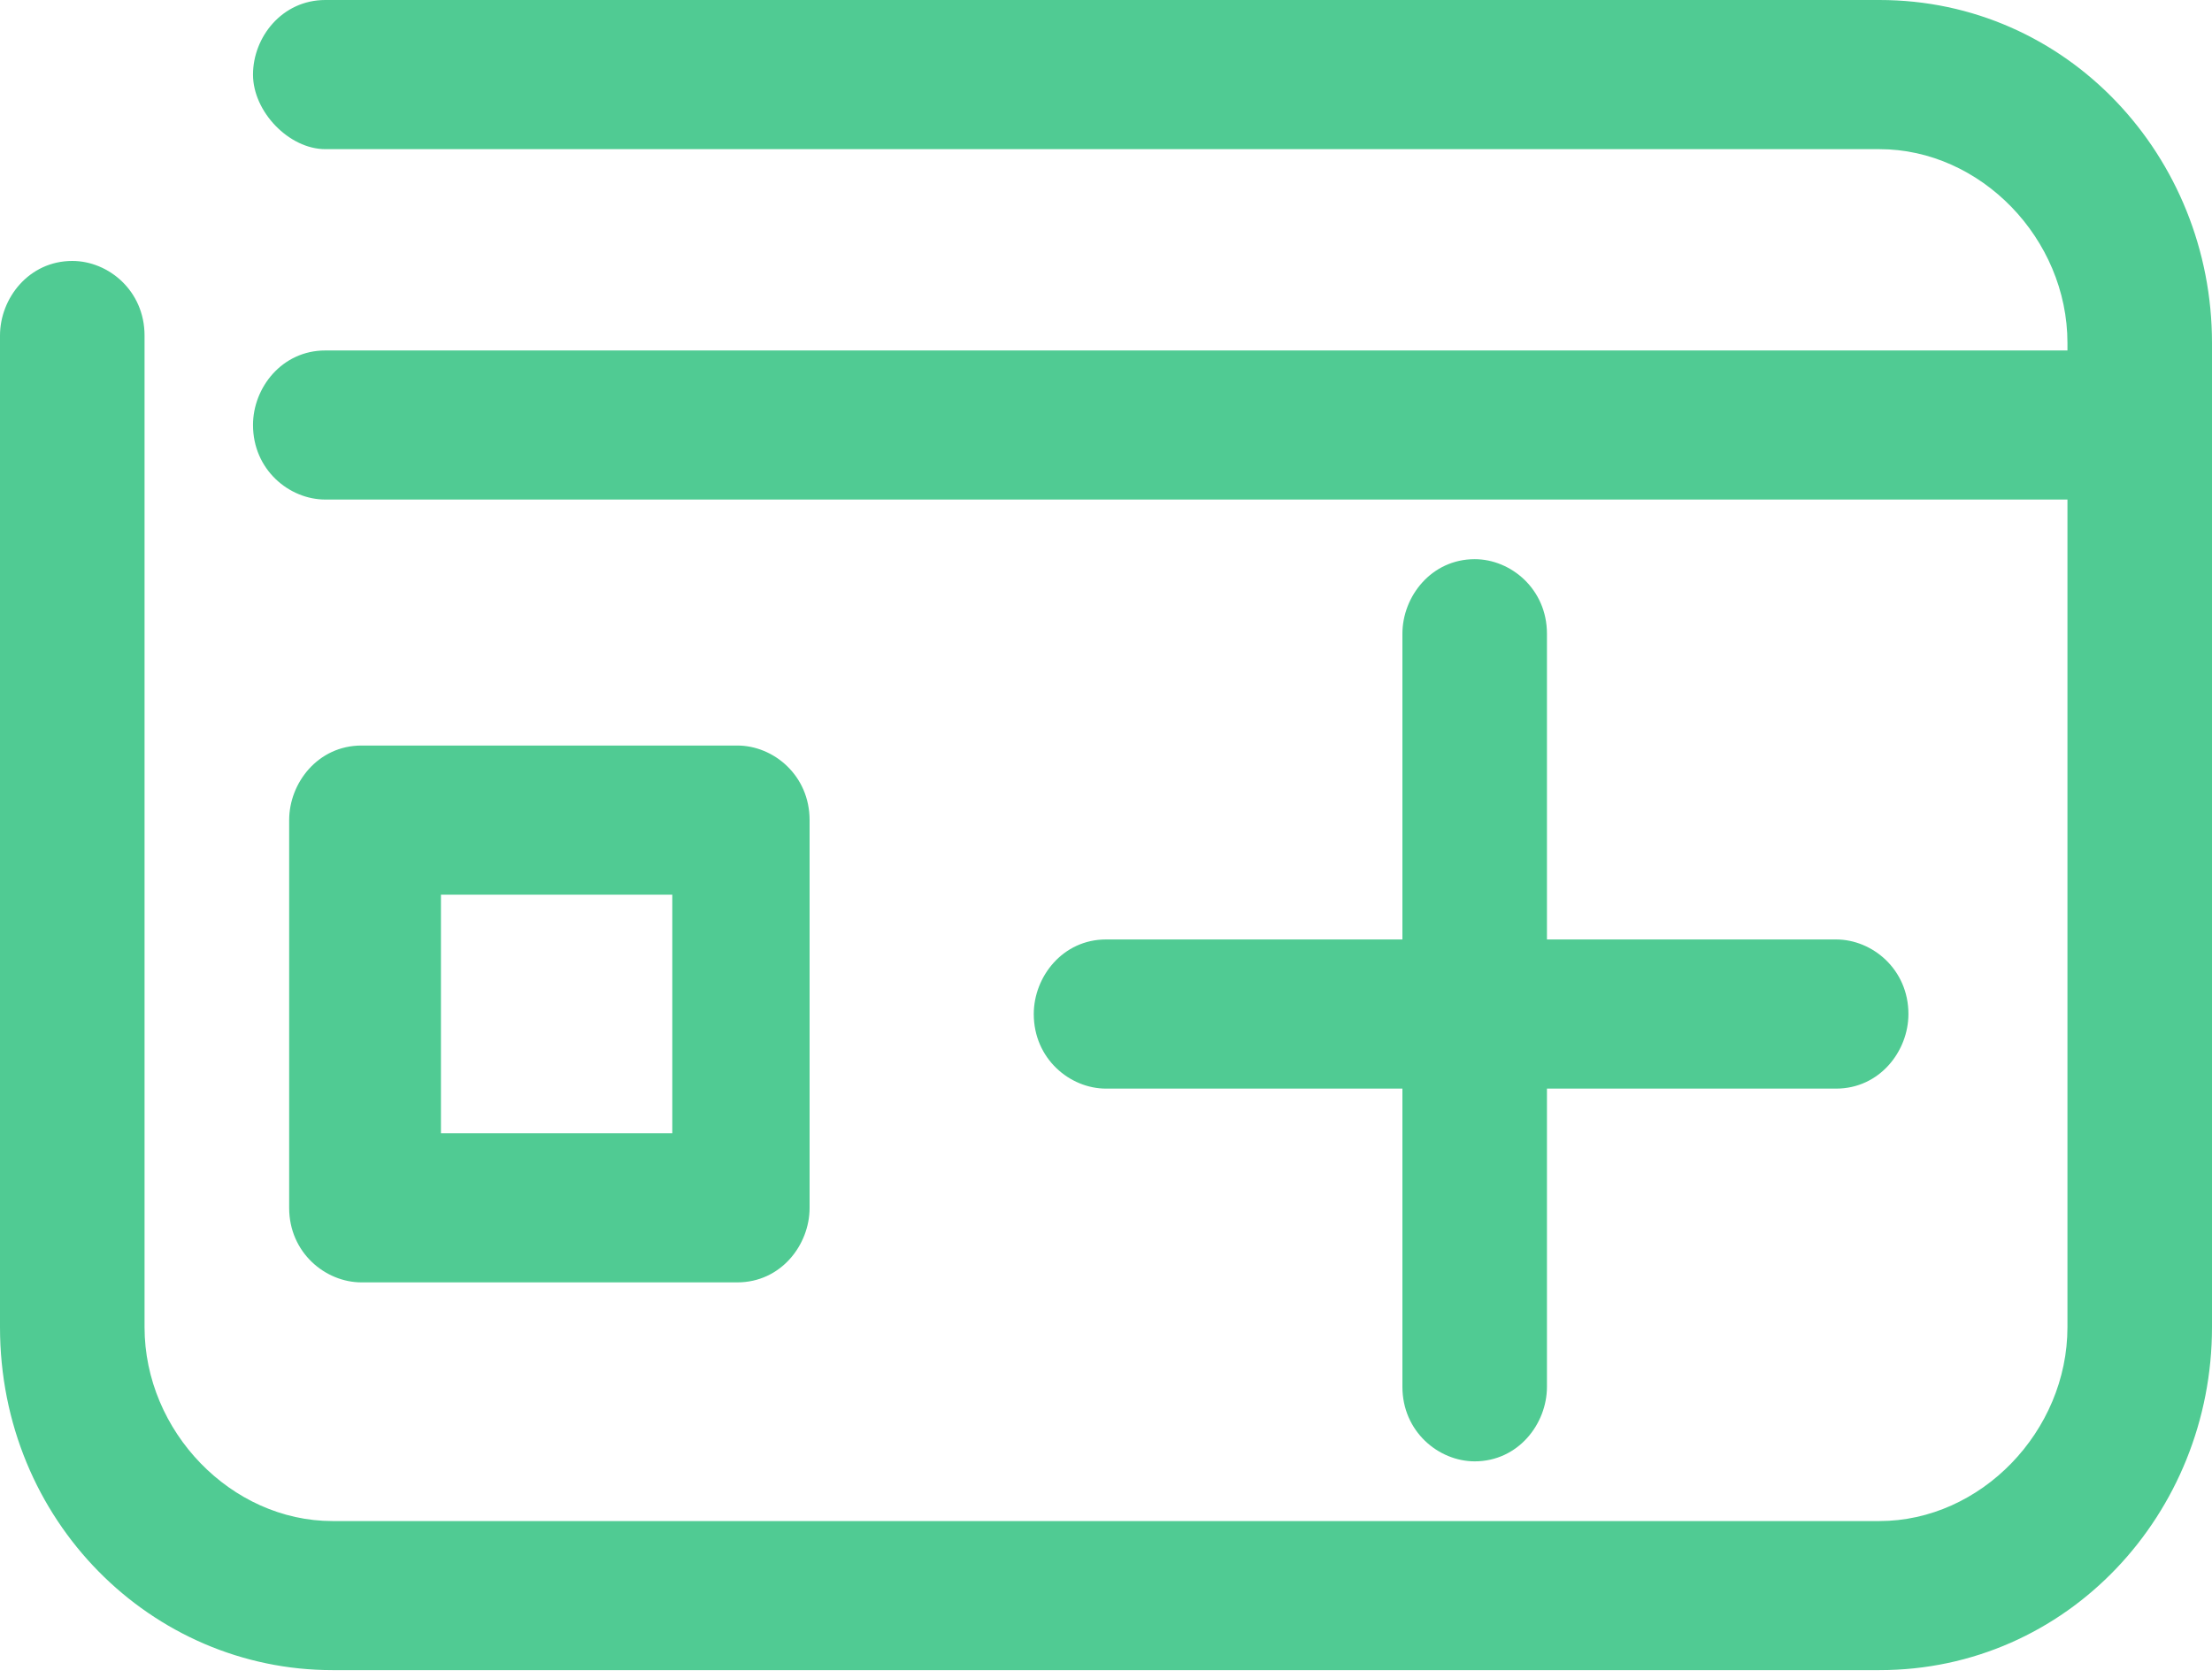 <svg width="29" height="22" viewBox="0 0 29 22" fill="none" xmlns="http://www.w3.org/2000/svg">
<path d="M24.64 0H4.265C3.696 0 3.317 0.489 3.317 0.978C3.317 1.467 3.791 1.956 4.265 1.956H24.64C25.967 1.956 27.105 3.129 27.105 4.498V4.596H4.265C3.696 4.596 3.317 5.084 3.317 5.573C3.317 6.16 3.791 6.551 4.265 6.551H27.105V17.404C27.105 18.773 25.967 19.947 24.64 19.947H4.359C3.033 19.947 1.895 18.773 1.895 17.404V4.4C1.895 3.813 1.422 3.422 0.948 3.422C0.379 3.422 0 3.911 0 4.4V17.404C0 19.947 1.99 21.902 4.359 21.902H24.64C27.105 21.902 29 19.849 29 17.404V4.498C29 2.053 27.105 0 24.64 0Z" fill="#50CB93"/>
<path d="M24.072 14.276C24.641 14.276 25.02 13.787 25.02 13.298C25.02 12.711 24.546 12.32 24.072 12.32H14.5C13.932 12.32 13.553 12.809 13.553 13.298C13.553 13.885 14.027 14.276 14.5 14.276H24.072Z" fill="#50CB93"/>
<path d="M5.781 11.733H8.814V14.862H5.781V11.733ZM9.667 16.817C10.236 16.817 10.614 16.328 10.614 15.84V10.755C10.614 10.168 10.141 9.777 9.667 9.777H4.739C4.17 9.777 3.791 10.266 3.791 10.755V15.84C3.791 16.426 4.265 16.817 4.739 16.817H9.667Z" fill="#50CB93"/>
<path d="M20.281 8.311C20.281 7.724 19.807 7.333 19.334 7.333C18.765 7.333 18.386 7.822 18.386 8.311V18.186C18.386 18.773 18.86 19.164 19.334 19.164C19.902 19.164 20.281 18.675 20.281 18.186V8.311Z" fill="#50CB93"/>
</svg>
